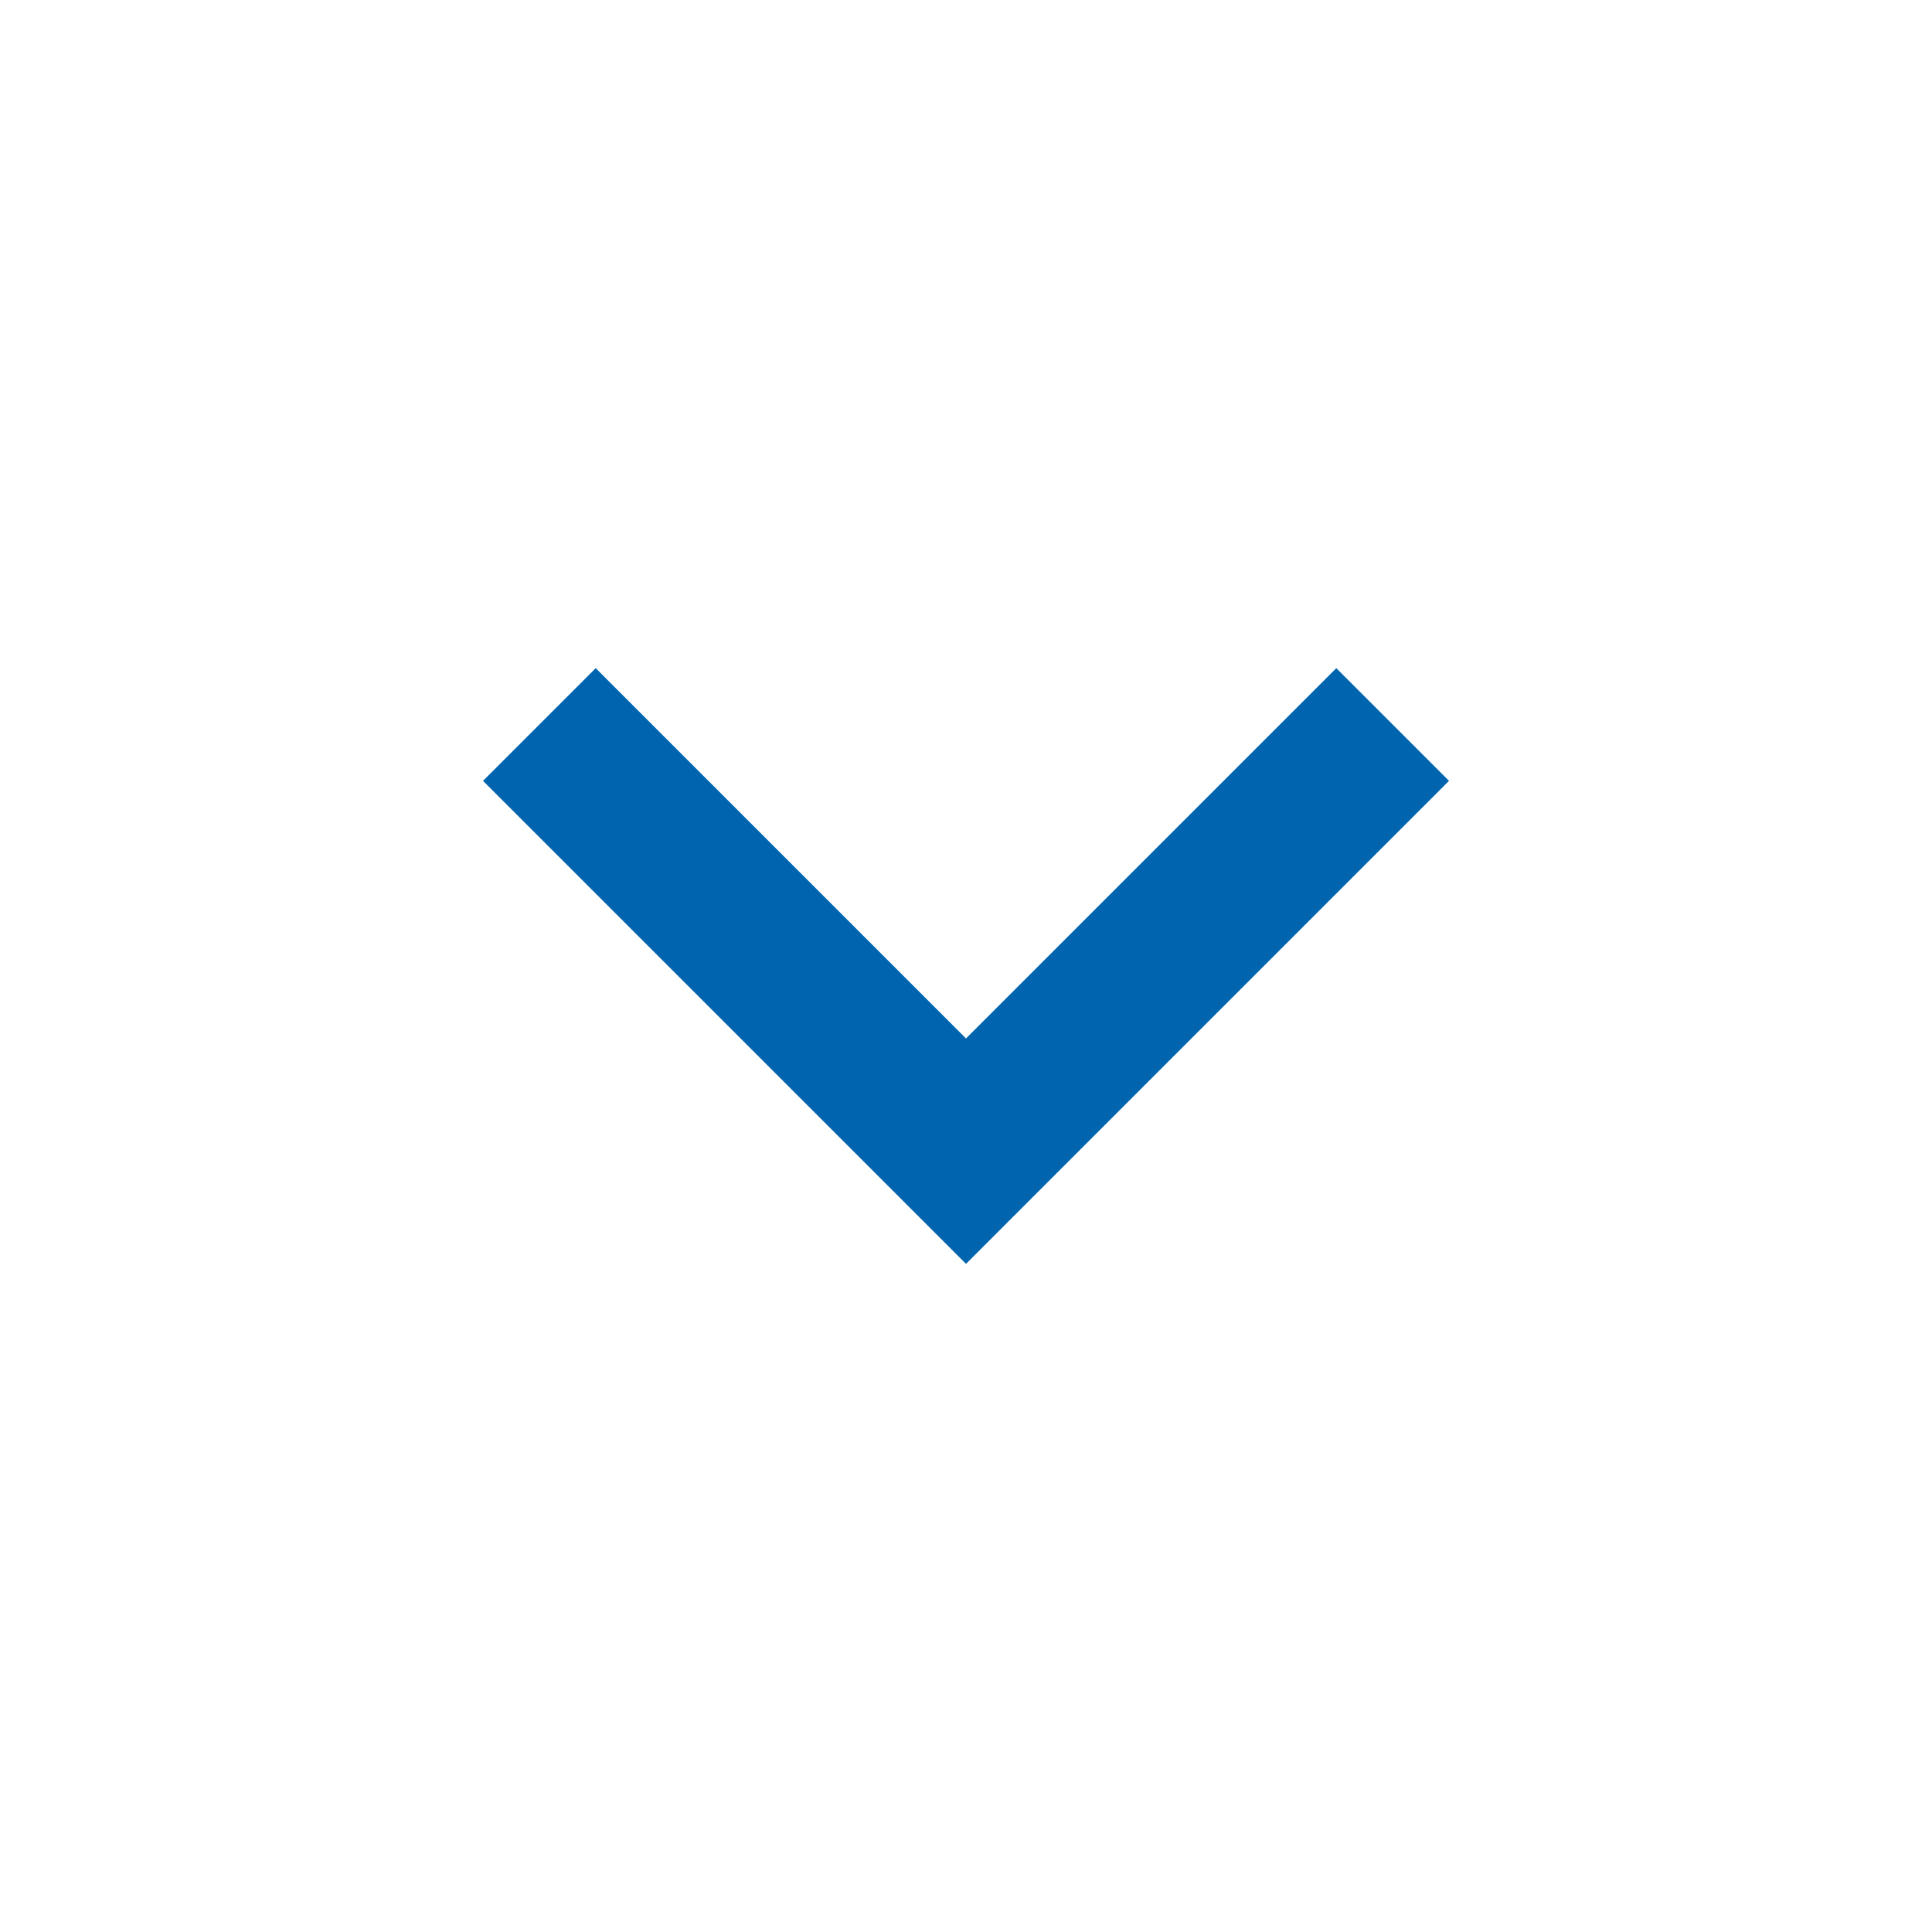 <?xml version="1.0" encoding="UTF-8"?>
<svg width="24px" height="24px" viewBox="0 0 24 24" version="1.1" xmlns="http://www.w3.org/2000/svg" xmlns:xlink="http://www.w3.org/1999/xlink">
    <title>3A4C6FAA-9C21-43B2-BD27-923C5D7CF565</title>
    <defs>
        <polygon id="path-1" points="15.7 7.4 14.3 6 8.3 12 14.3 18 15.7 16.6 11.1 12"></polygon>
    </defs>
    <g id="UI-Style-Guide" stroke="none" stroke-width="1" fill="none" fill-rule="evenodd">
        <g id="Style-Guideline" transform="translate(-387, -4792)">
            <g id="static/icon/24x24/arrow-open" transform="translate(387, 4792)">
                <polygon id="hit-area" points="0 0 24 0 24 24 0 24"></polygon>
                <mask id="mask-2" fill="white">
                    <use xlink:href="#path-1"></use>
                </mask>
                <use id="Mask" fill="#0064AF" transform="translate(12, 12) rotate(-90) translate(-12, -12) " xlink:href="#path-1"></use>
            </g>
        </g>
    </g>
</svg>
